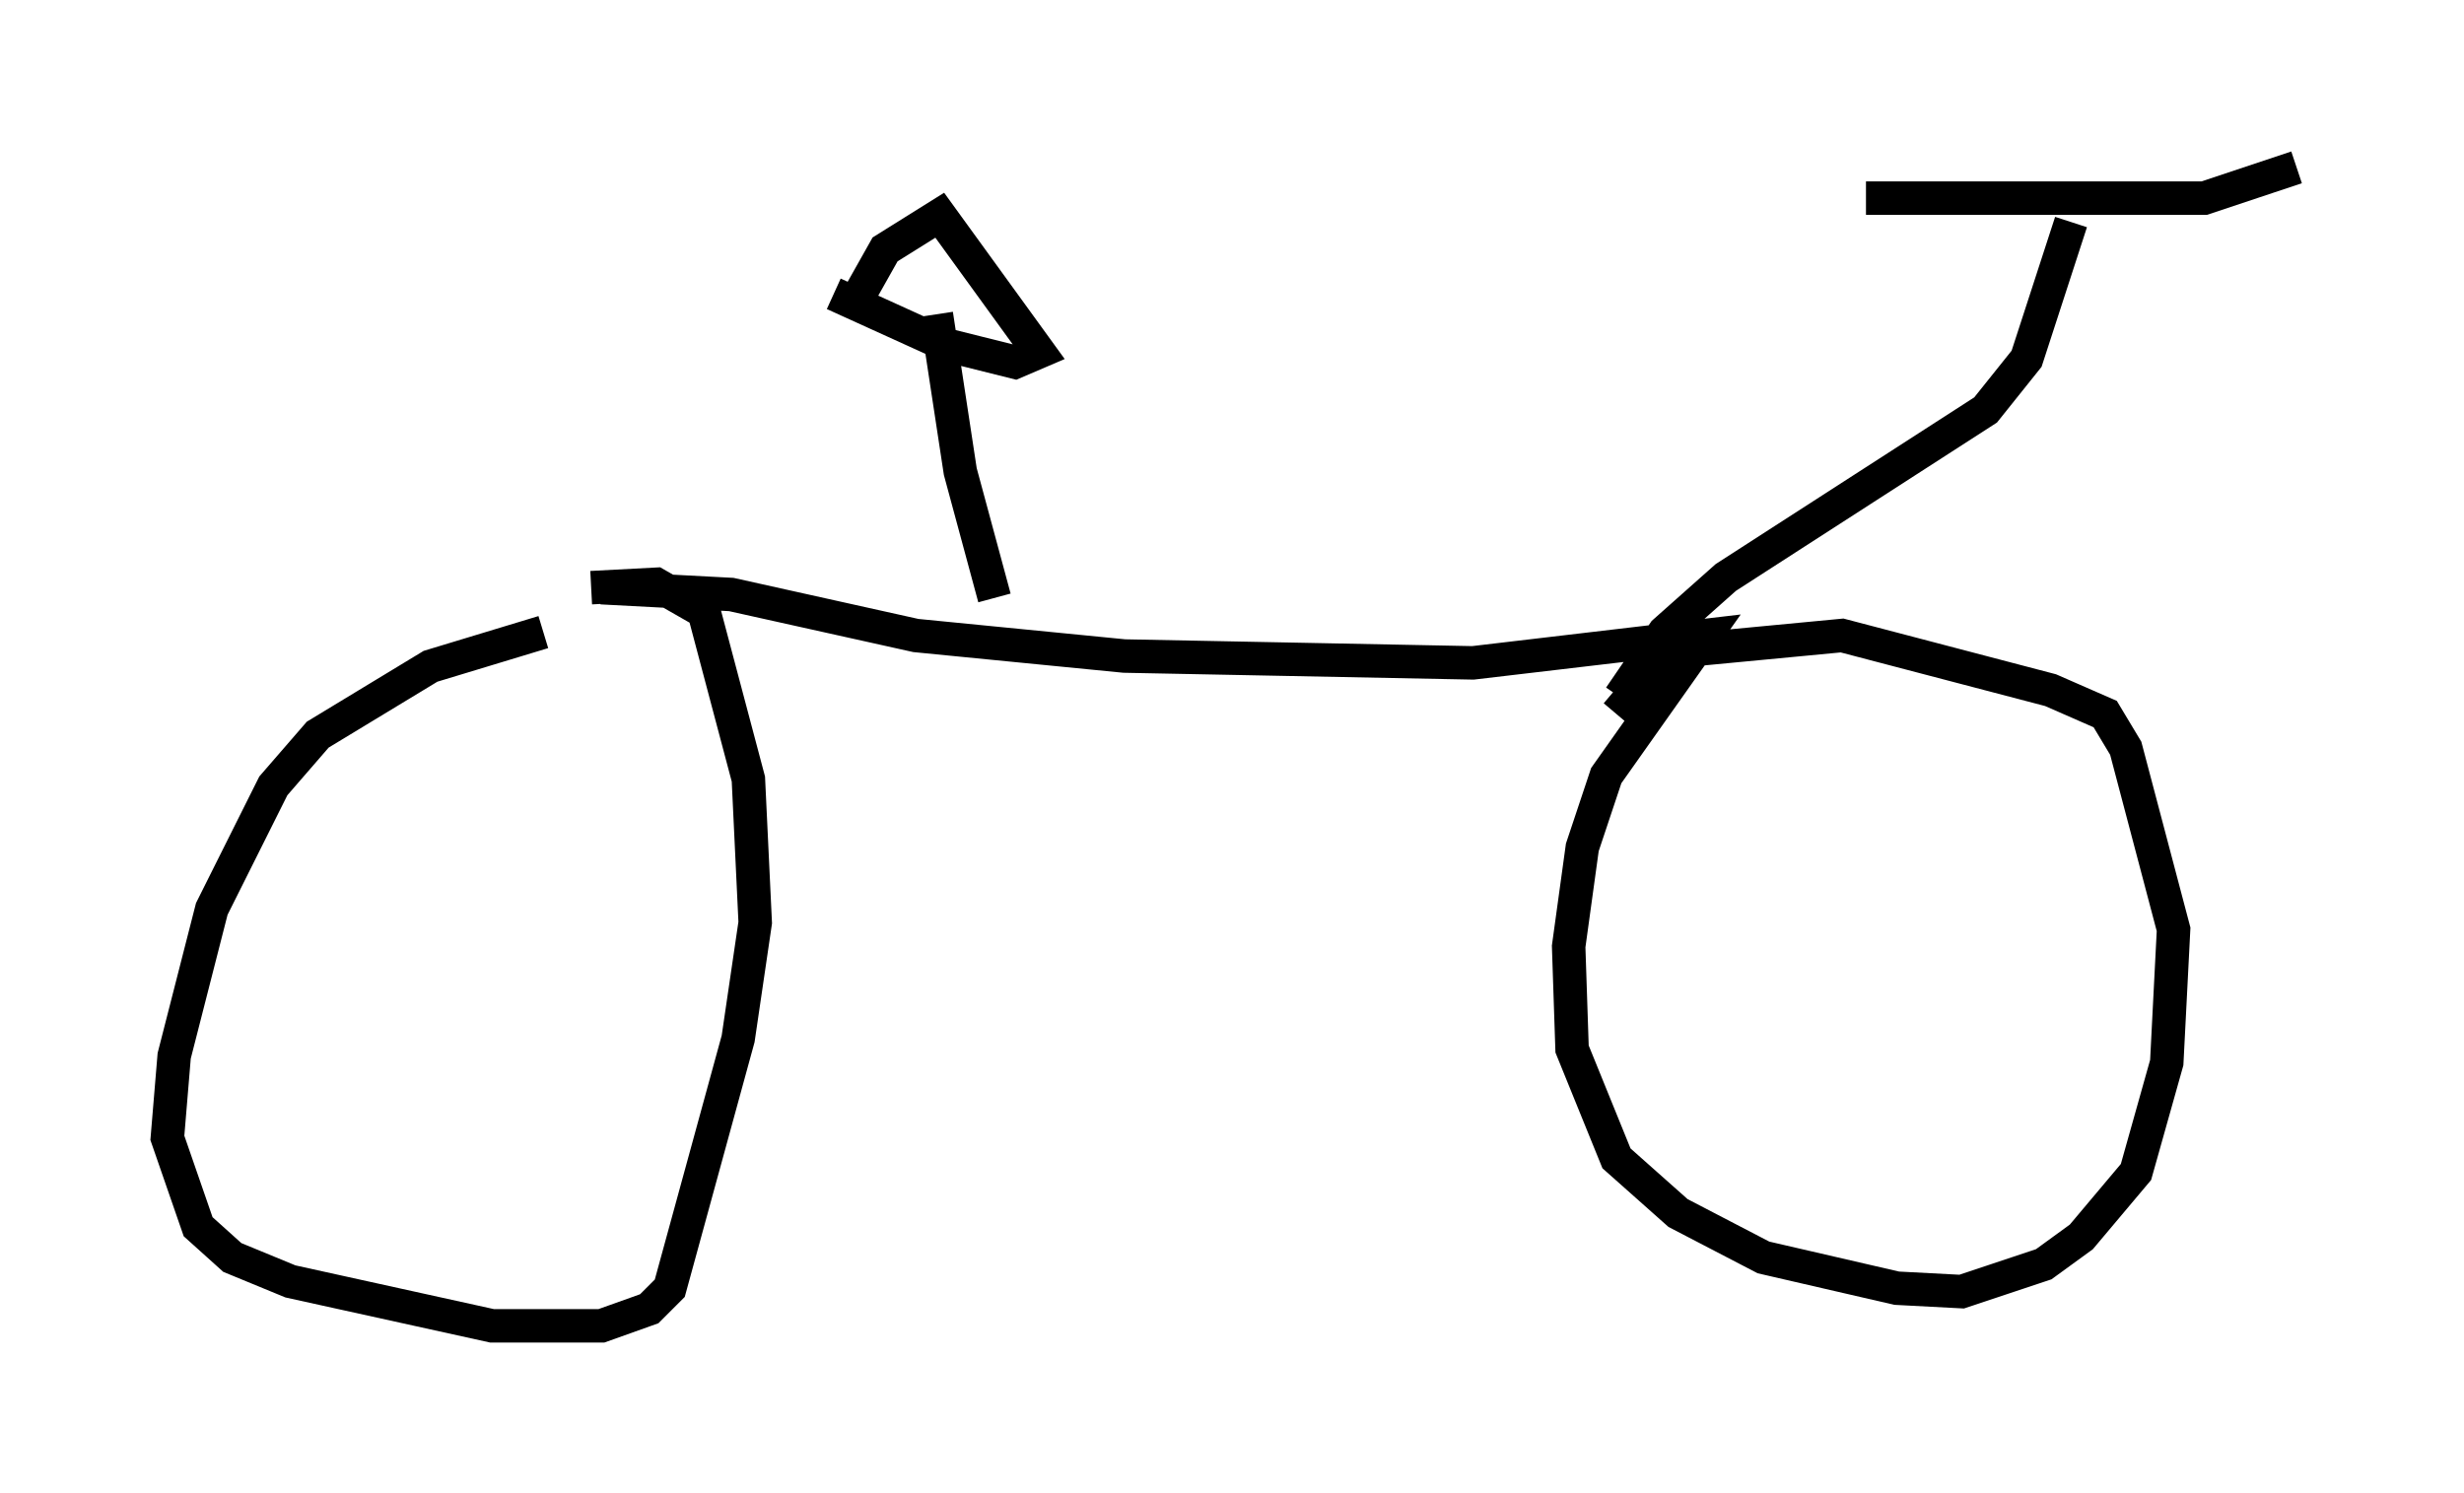 <?xml version="1.0" encoding="utf-8" ?>
<svg baseProfile="full" height="44.607" version="1.1" width="73.599" xmlns="http://www.w3.org/2000/svg" xmlns:ev="http://www.w3.org/2001/xml-events" xmlns:xlink="http://www.w3.org/1999/xlink"><defs /><rect fill="white" height="44.607" width="73.599" x="0" y="0" /><path d="M18.373, 18.883 m-2.144, 0.0 l-3.369, 1.021 -3.369, 2.042 l-1.327, 1.531 -1.838, 3.675 l-1.123, 4.39 -0.204, 2.45 l0.919, 2.654 1.021, 0.919 l1.735, 0.715 6.023, 1.327 l3.267, 0.0 1.429, -0.51 l0.613, -0.613 2.042, -7.452 l0.51, -3.471 -0.204, -4.288 l-1.327, -5.002 -1.429, -0.817 l-1.94, 0.102 m0.306, 0.0 l3.879, 0.204 5.513, 1.225 l6.227, 0.613 10.413, 0.204 l6.942, -0.817 -2.96, 4.185 l-0.715, 2.144 -0.408, 2.96 l0.102, 3.063 1.327, 3.267 l1.838, 1.633 2.552, 1.327 l3.981, 0.919 1.94, 0.102 l2.45, -0.817 1.123, -0.817 l1.633, -1.94 0.919, -3.267 l0.204, -3.981 -1.429, -5.41 l-0.613, -1.021 -1.633, -0.715 l-6.227, -1.633 -4.288, 0.408 l-1.327, 0.613 -1.123, 1.327 m0.102, -0.51 l1.327, -1.94 1.838, -1.633 l7.758, -5.002 1.225, -1.531 l1.327, -4.083 m-6.125, -0.715 l10.106, 0.0 2.756, -0.919 m-38.894, 12.863 l-1.021, -3.777 -0.715, -4.696 m-2.45, -0.306 l0.919, -1.633 1.633, -1.021 l2.96, 4.083 -0.715, 0.306 l-2.042, -0.51 -3.369, -1.531 " fill="none" stroke="black" stroke-width="1" /></svg>